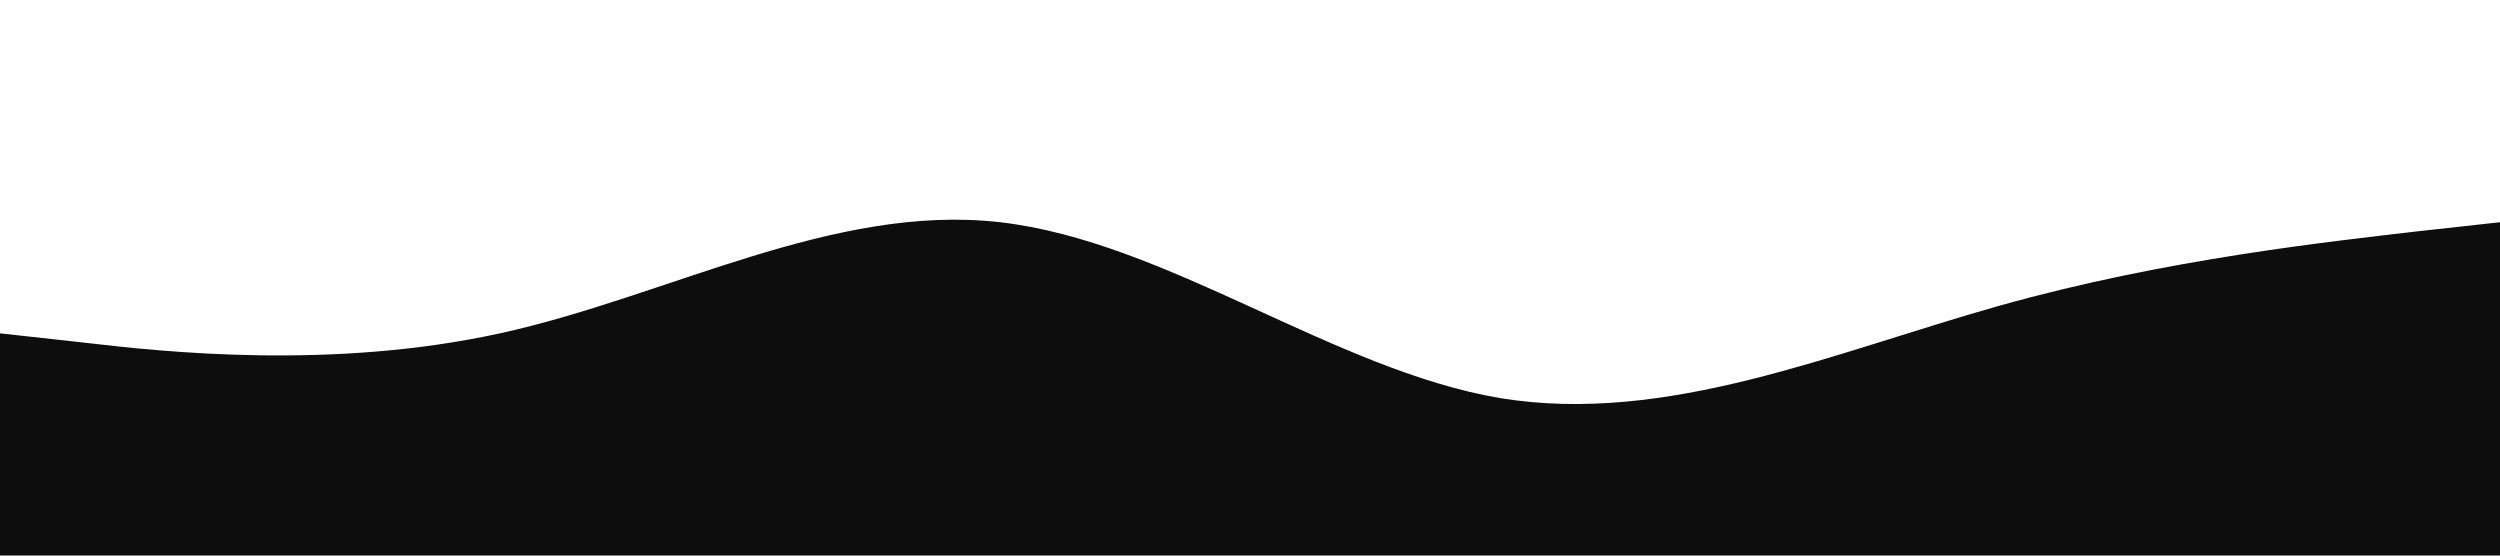 <?xml version="1.0" standalone="no"?><svg xmlns="http://www.w3.org/2000/svg" viewBox="0 0 1440 320"><path fill="#0d0d0d" fill-opacity="1" d="M0,192L48,197.3C96,203,192,213,288,192C384,171,480,117,576,128C672,139,768,213,864,229.3C960,245,1056,203,1152,176C1248,149,1344,139,1392,133.3L1440,128L1440,320L1392,320C1344,320,1248,320,1152,320C1056,320,960,320,864,320C768,320,672,320,576,320C480,320,384,320,288,320C192,320,96,320,48,320L0,320Z"></path></svg>